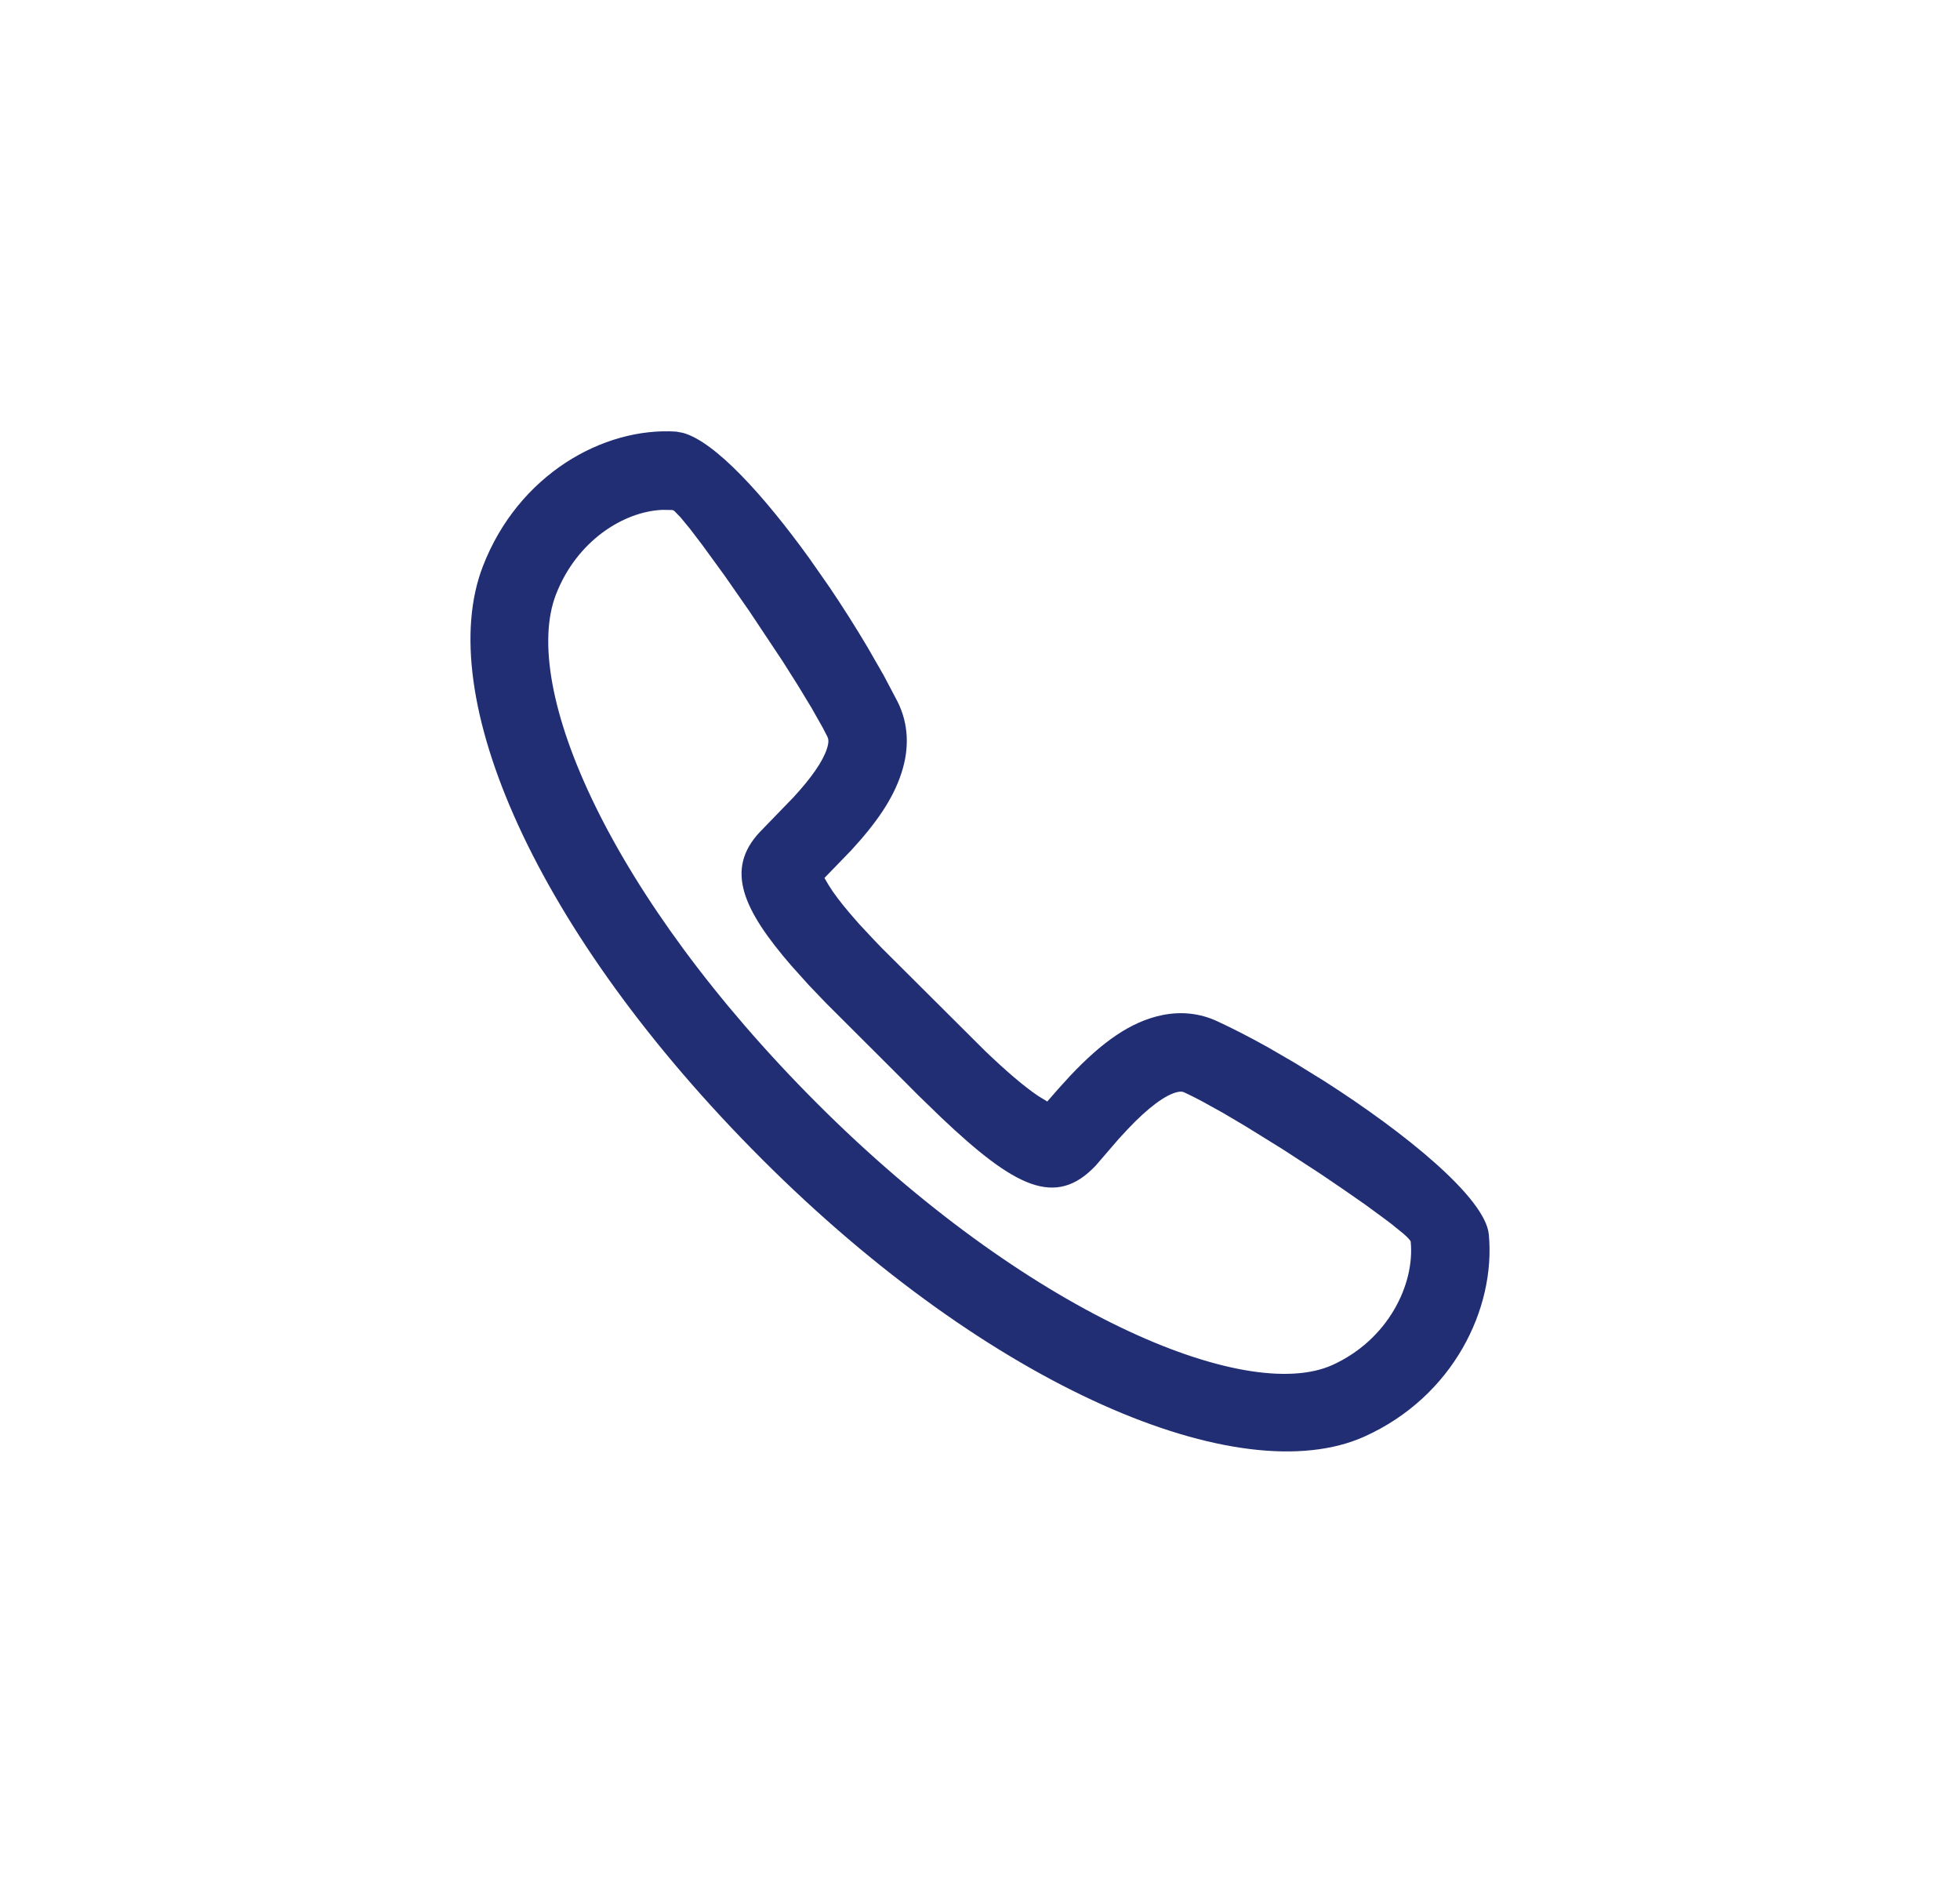 <svg width="25" height="24" viewBox="0 0 25 24" fill="none" xmlns="http://www.w3.org/2000/svg">
<path fill-rule="evenodd" clip-rule="evenodd" d="M8.711 5.52L8.625 5.504C7.695 5.444 6.61 6.053 6.159 7.222C5.525 8.863 6.815 11.878 9.718 14.781C12.636 17.7 15.816 19.037 17.407 18.318C18.536 17.808 19.079 16.686 18.99 15.742C18.946 15.276 17.924 14.446 16.889 13.785L16.525 13.56L16.17 13.354C15.938 13.225 15.717 13.111 15.521 13.021C15.301 12.92 15.065 12.897 14.829 12.944C14.418 13.027 14.052 13.295 13.655 13.714L13.5 13.884L13.358 14.047L13.242 13.976C13.058 13.852 12.834 13.66 12.56 13.397L11.252 12.094L11.147 11.985L10.958 11.783L10.84 11.647C10.722 11.509 10.63 11.387 10.568 11.285L10.516 11.196L10.857 10.844C11.177 10.496 11.391 10.189 11.498 9.858C11.6 9.546 11.592 9.233 11.447 8.945L11.272 8.613L11.064 8.251C10.917 8.003 10.754 7.746 10.583 7.492L10.321 7.117C9.743 6.317 9.12 5.631 8.711 5.52ZM8.447 6.502L8.579 6.504L8.6 6.515L8.679 6.596L8.801 6.744L8.958 6.95L9.242 7.34L9.558 7.794L9.983 8.433L10.179 8.743L10.353 9.03L10.496 9.283C10.517 9.322 10.536 9.359 10.553 9.394C10.571 9.429 10.572 9.472 10.547 9.549C10.495 9.71 10.351 9.917 10.121 10.167L9.691 10.611C9.246 11.085 9.472 11.597 10.094 12.315L10.316 12.562L10.538 12.794L11.379 13.633L11.714 13.969L12.007 14.253C12.942 15.138 13.464 15.409 13.978 14.862L14.27 14.523L14.382 14.402C14.646 14.122 14.873 13.955 15.025 13.925C15.061 13.918 15.082 13.92 15.104 13.93C15.171 13.961 15.246 13.998 15.328 14.042L15.594 14.189L15.89 14.364L16.366 14.659L16.844 14.97L17.144 15.174L17.417 15.364L17.649 15.534C17.684 15.56 17.717 15.585 17.747 15.608L17.899 15.731C17.959 15.783 17.993 15.82 17.994 15.837C18.046 16.382 17.704 17.086 16.995 17.407C15.883 17.909 13.082 16.731 10.425 14.074C7.771 11.42 6.635 8.764 7.091 7.582C7.356 6.897 7.952 6.524 8.447 6.502Z" fill="#212E74"/>
</svg>
